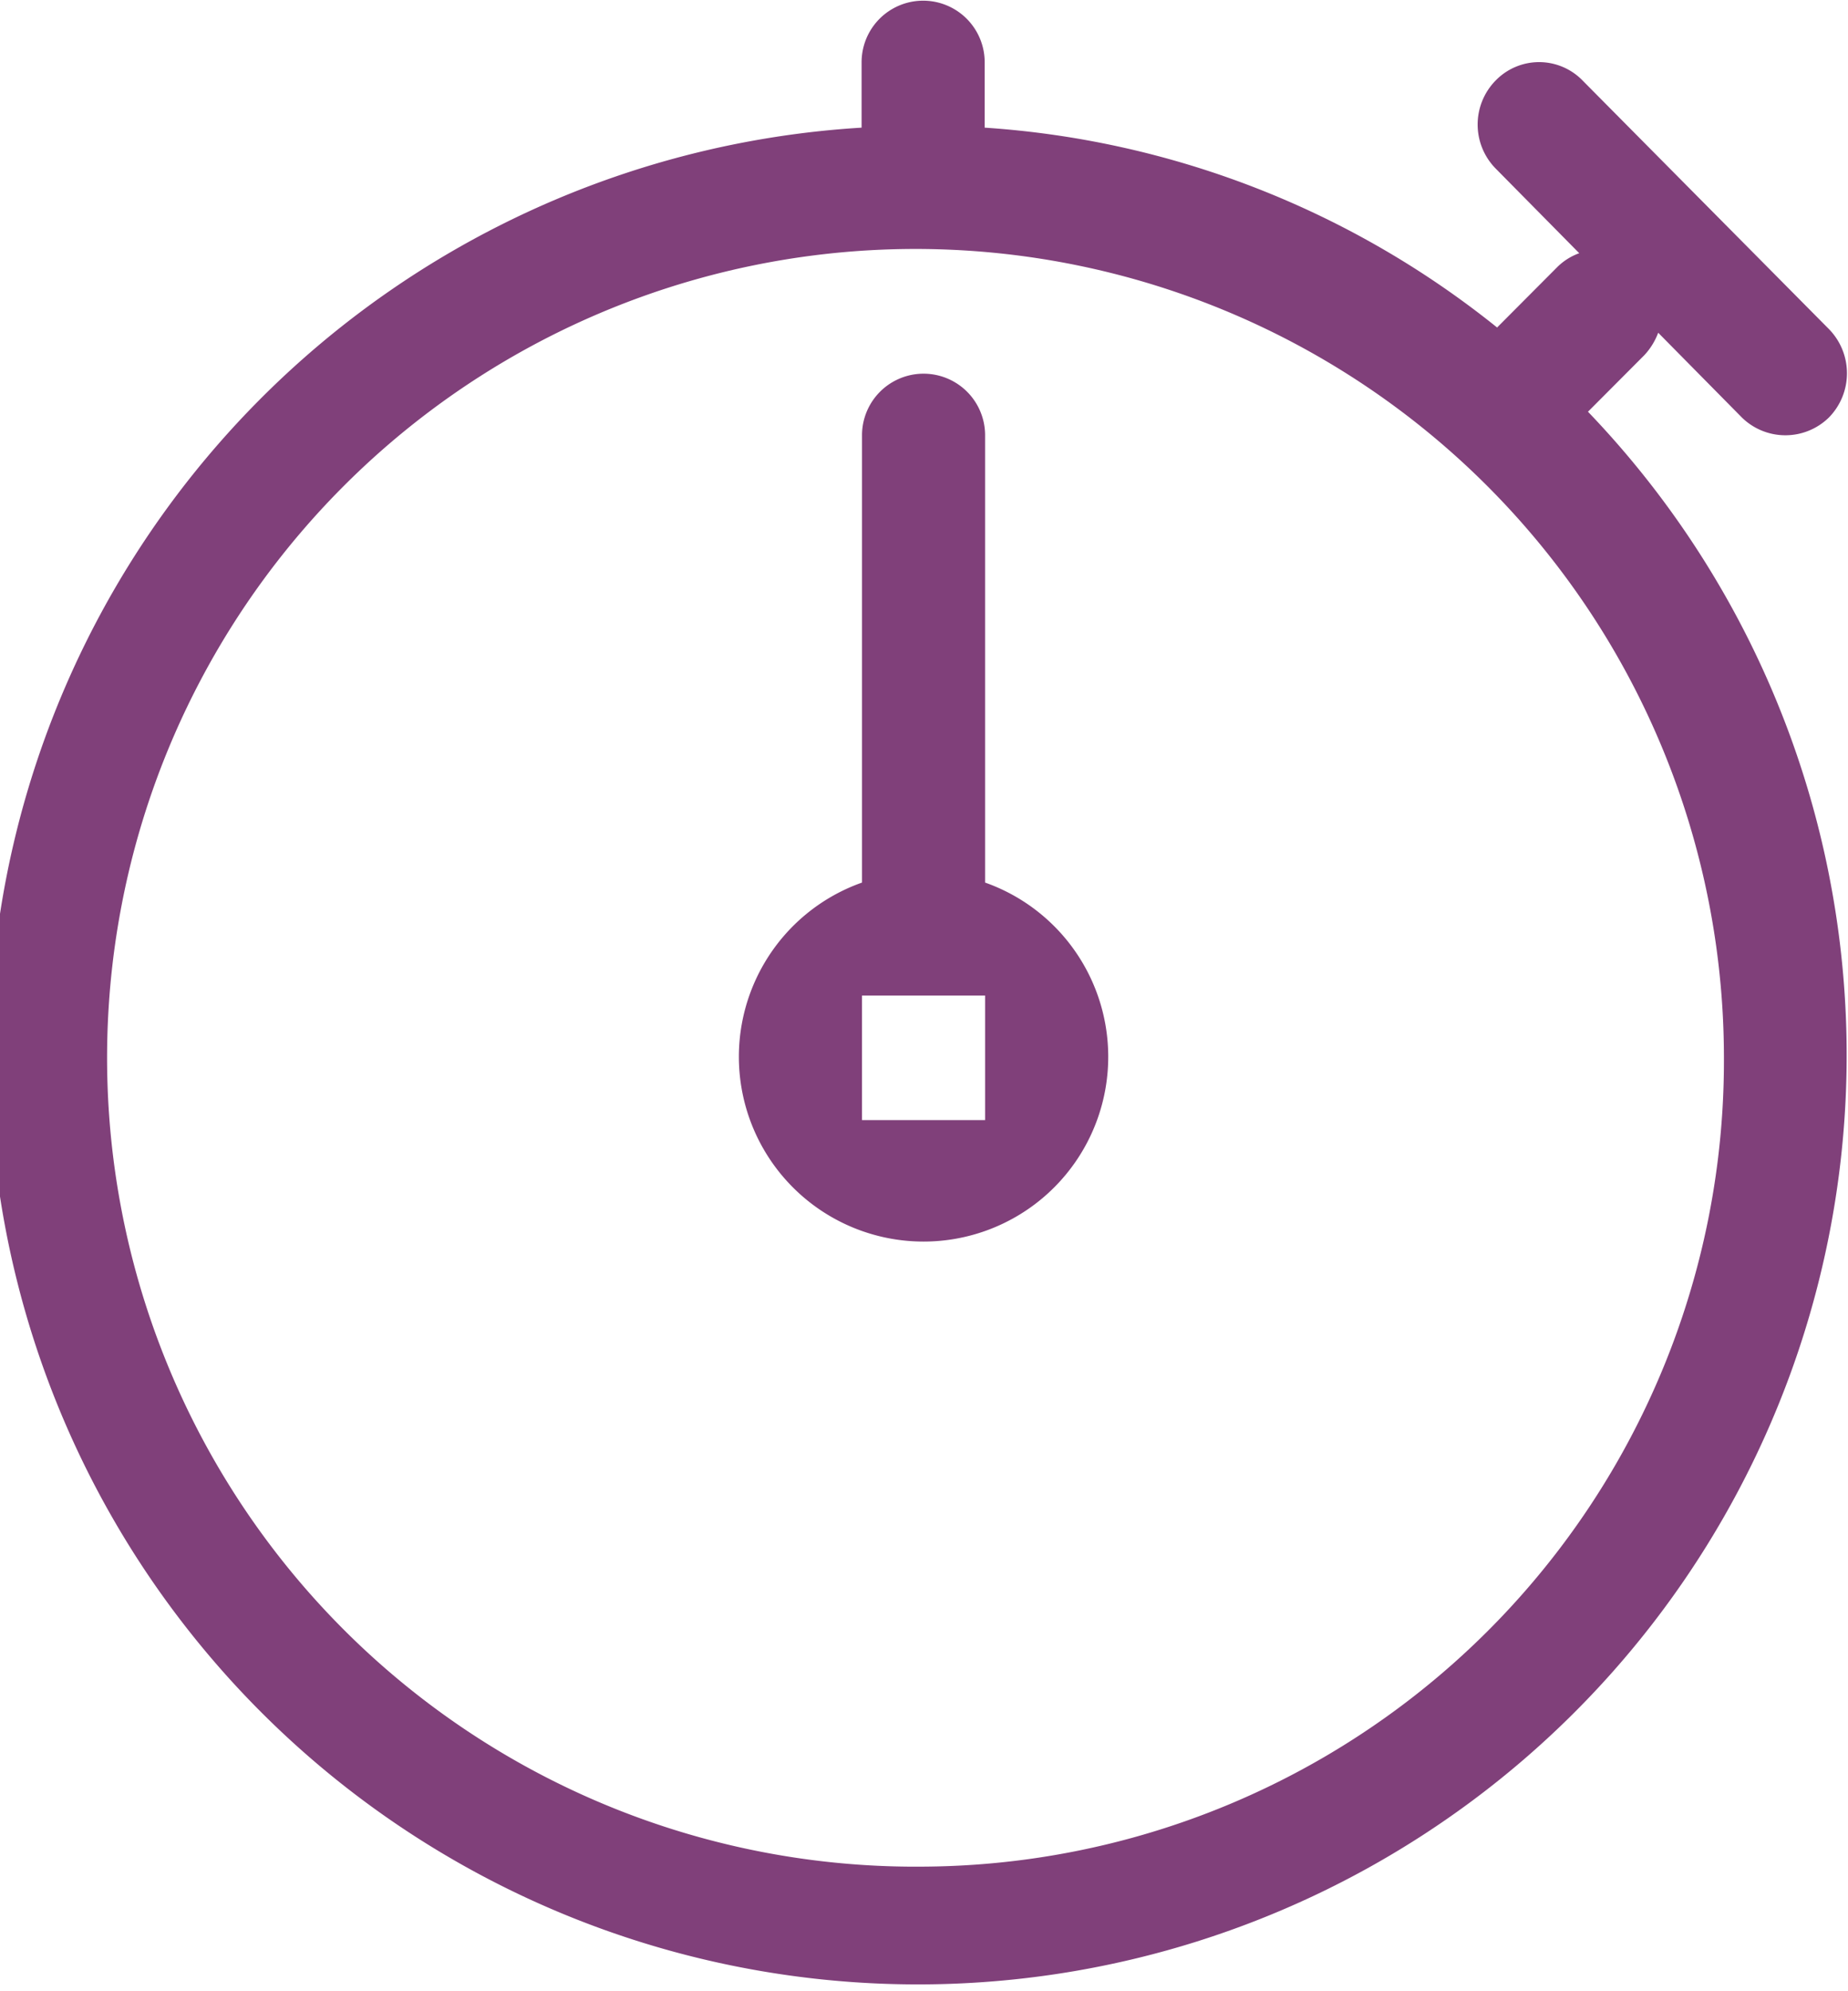 <svg xmlns="http://www.w3.org/2000/svg" width="36.265" height="39.053" viewBox="0 0 35.343 38.06">
  <defs>
    <style>
      .cls-1 {
        fill: #80407a;
        fill-rule: evenodd;
      }
    </style>
  </defs>
  <path id="Timer" class="cls-1" d="M445.135,3890.04a1.29,1.29,0,0,0,.266-0.43l1.6,1.62a1.189,1.189,0,0,0,1.665,0,1.207,1.207,0,0,0,0-1.69l-4.71-4.75a1.159,1.159,0,0,0-1.665,0,1.2,1.2,0,0,0,0,1.68l1.6,1.62a1.146,1.146,0,0,0-.425.27l-1.146,1.15a17.486,17.486,0,0,0-9.8-3.82v-1.25a1.177,1.177,0,1,0-2.354,0v1.25a17.762,17.762,0,1,0,13.892,5.43Zm-13.784,28.89a15.461,15.461,0,1,1,15.307-15.46A15.4,15.4,0,0,1,431.351,3918.93Zm1.177-18.81v-8.55a1.177,1.177,0,1,0-2.354,0v8.55A3.532,3.532,0,1,0,432.528,3900.12Zm0,4.54h-2.354v-2.38h2.354v2.38Z" transform="translate(-413.688 -3883.25)"/>
</svg>
